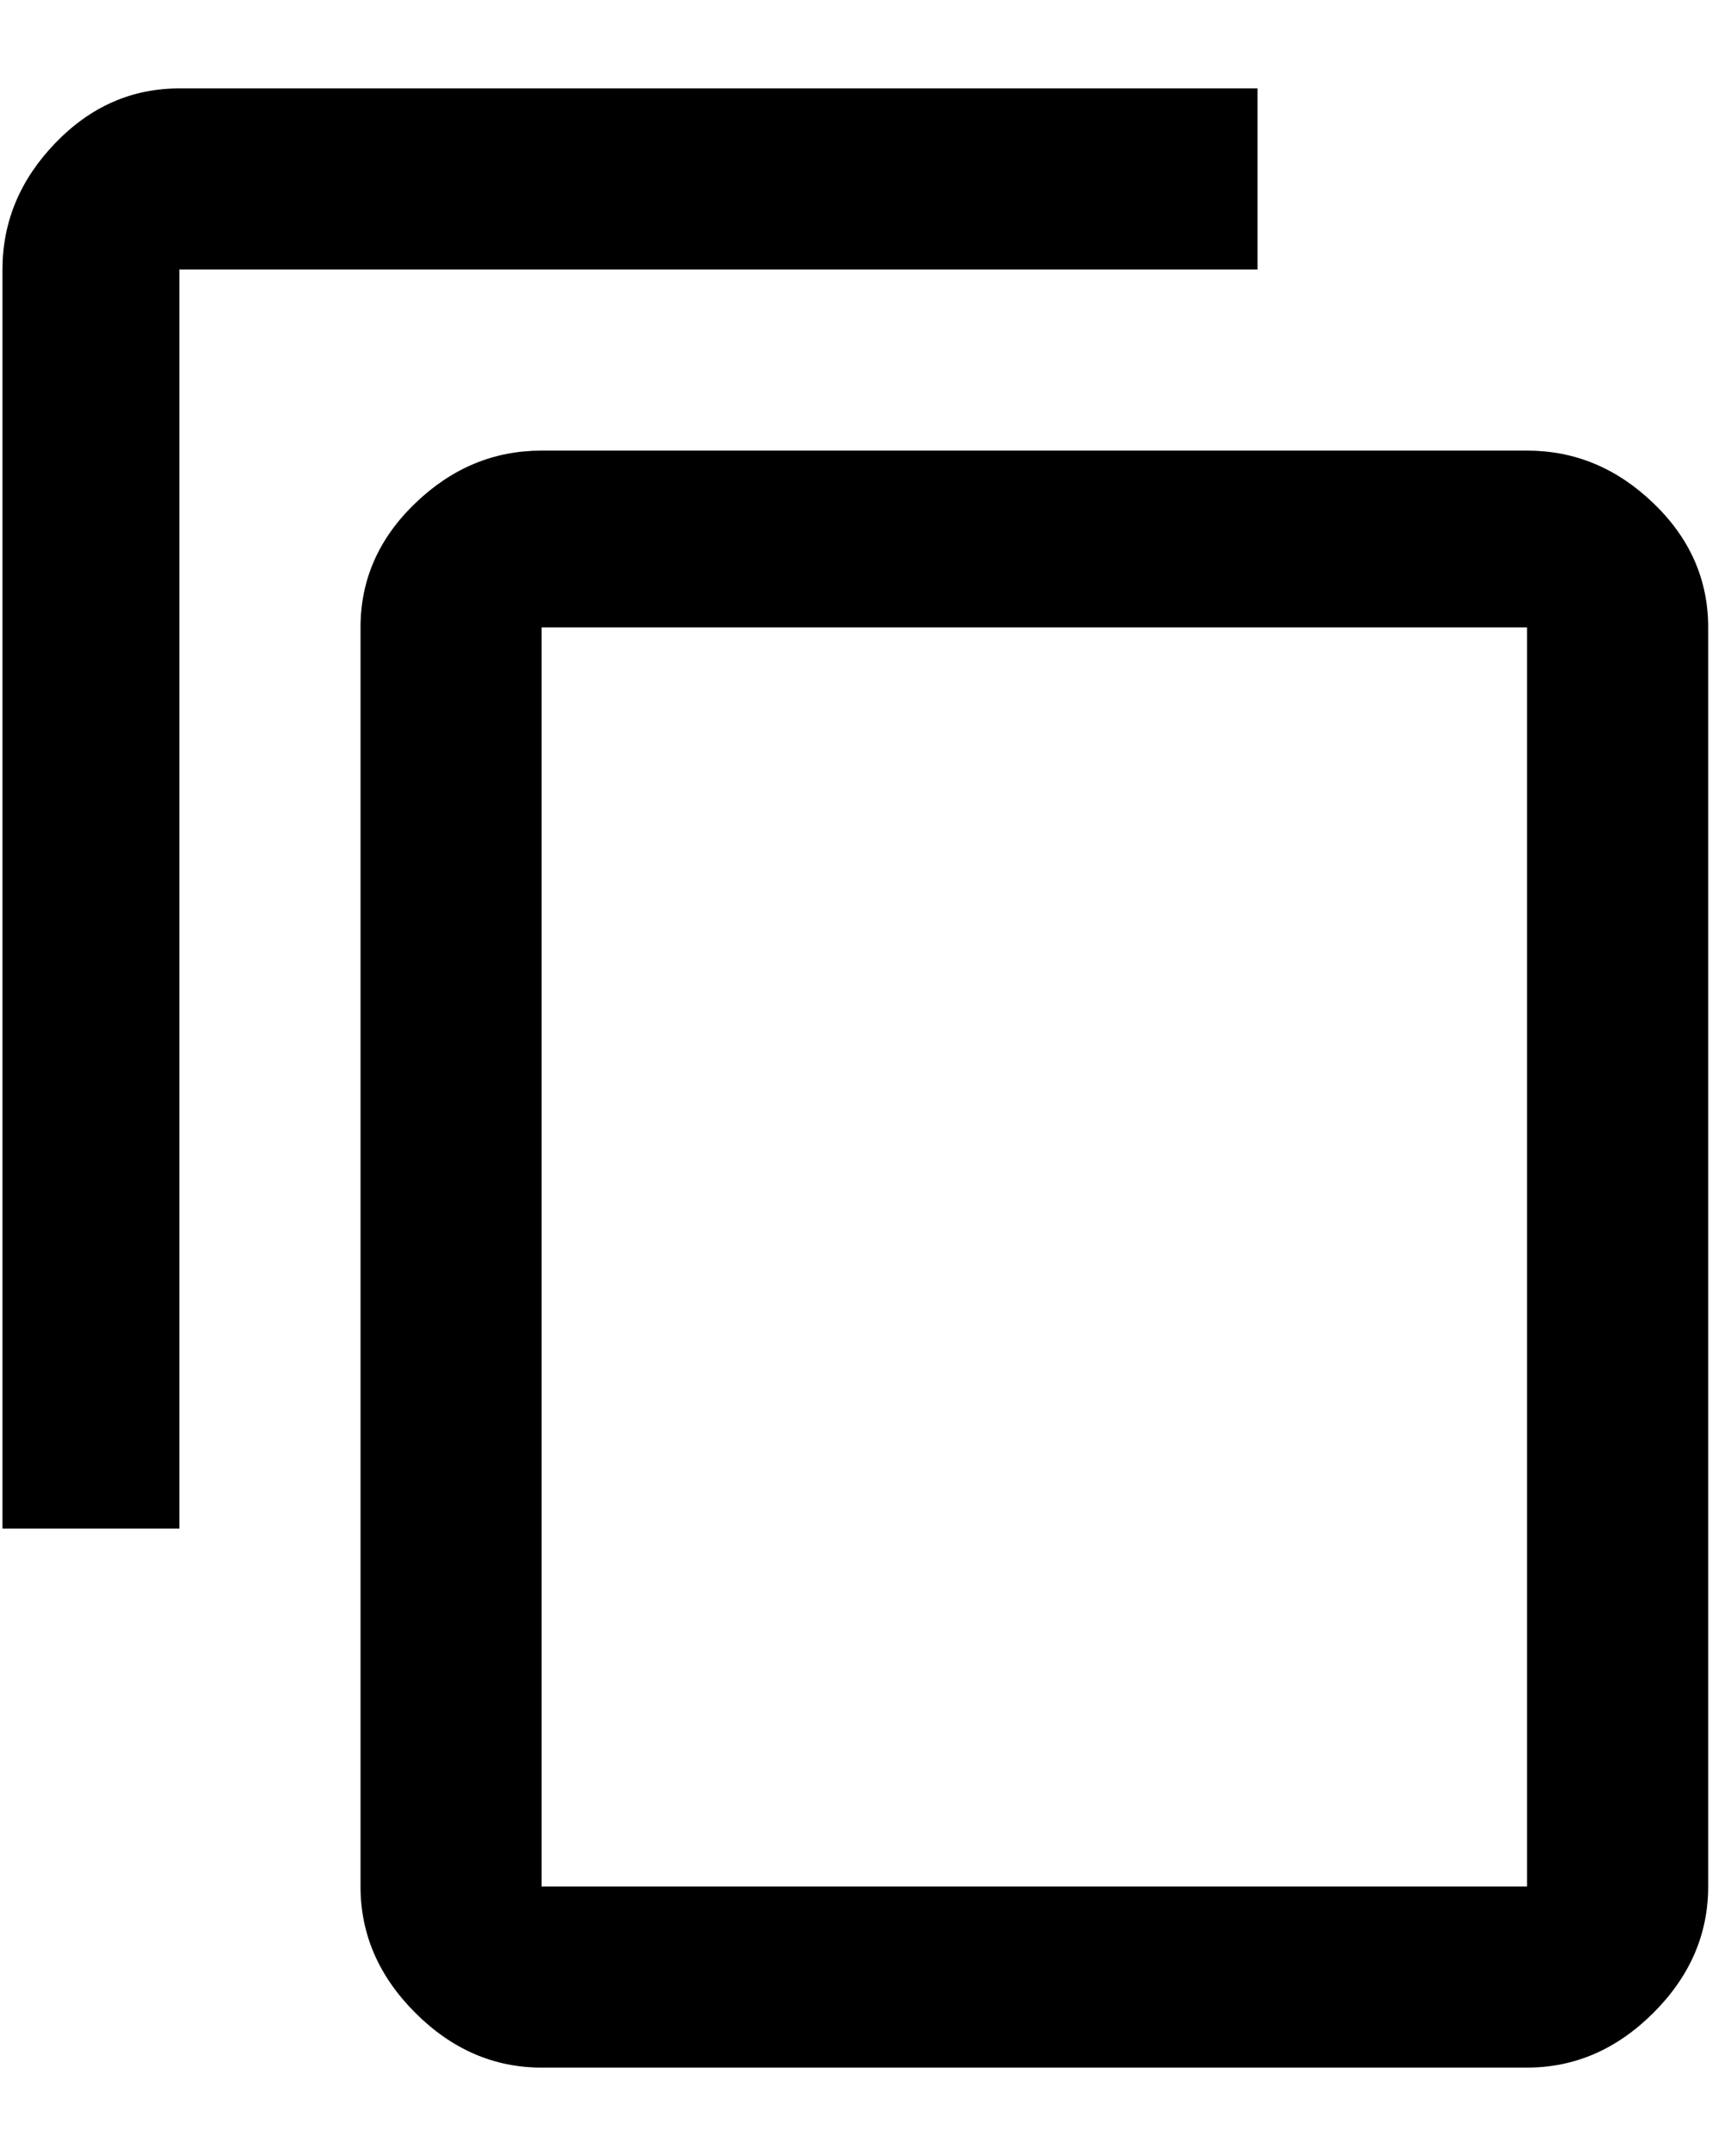 <svg width="16" height="20" viewBox="0 0 16 20" fill="none" xmlns="http://www.w3.org/2000/svg">
<path d="M14.164 17.5V5.82H5.023V17.5H14.164ZM14.164 4.18C14.607 4.18 14.997 4.342 15.336 4.668C15.675 4.993 15.844 5.378 15.844 5.82V17.5C15.844 17.943 15.675 18.333 15.336 18.672C14.997 19.01 14.607 19.18 14.164 19.18H5.023C4.581 19.18 4.19 19.01 3.852 18.672C3.513 18.333 3.344 17.943 3.344 17.5V5.82C3.344 5.378 3.513 4.993 3.852 4.668C4.19 4.342 4.581 4.18 5.023 4.18H14.164ZM11.664 0.82V2.5H1.664V14.18H0.023V2.5C0.023 2.057 0.186 1.667 0.512 1.328C0.837 0.99 1.221 0.82 1.664 0.82H11.664Z" fill="black"/>
</svg>

